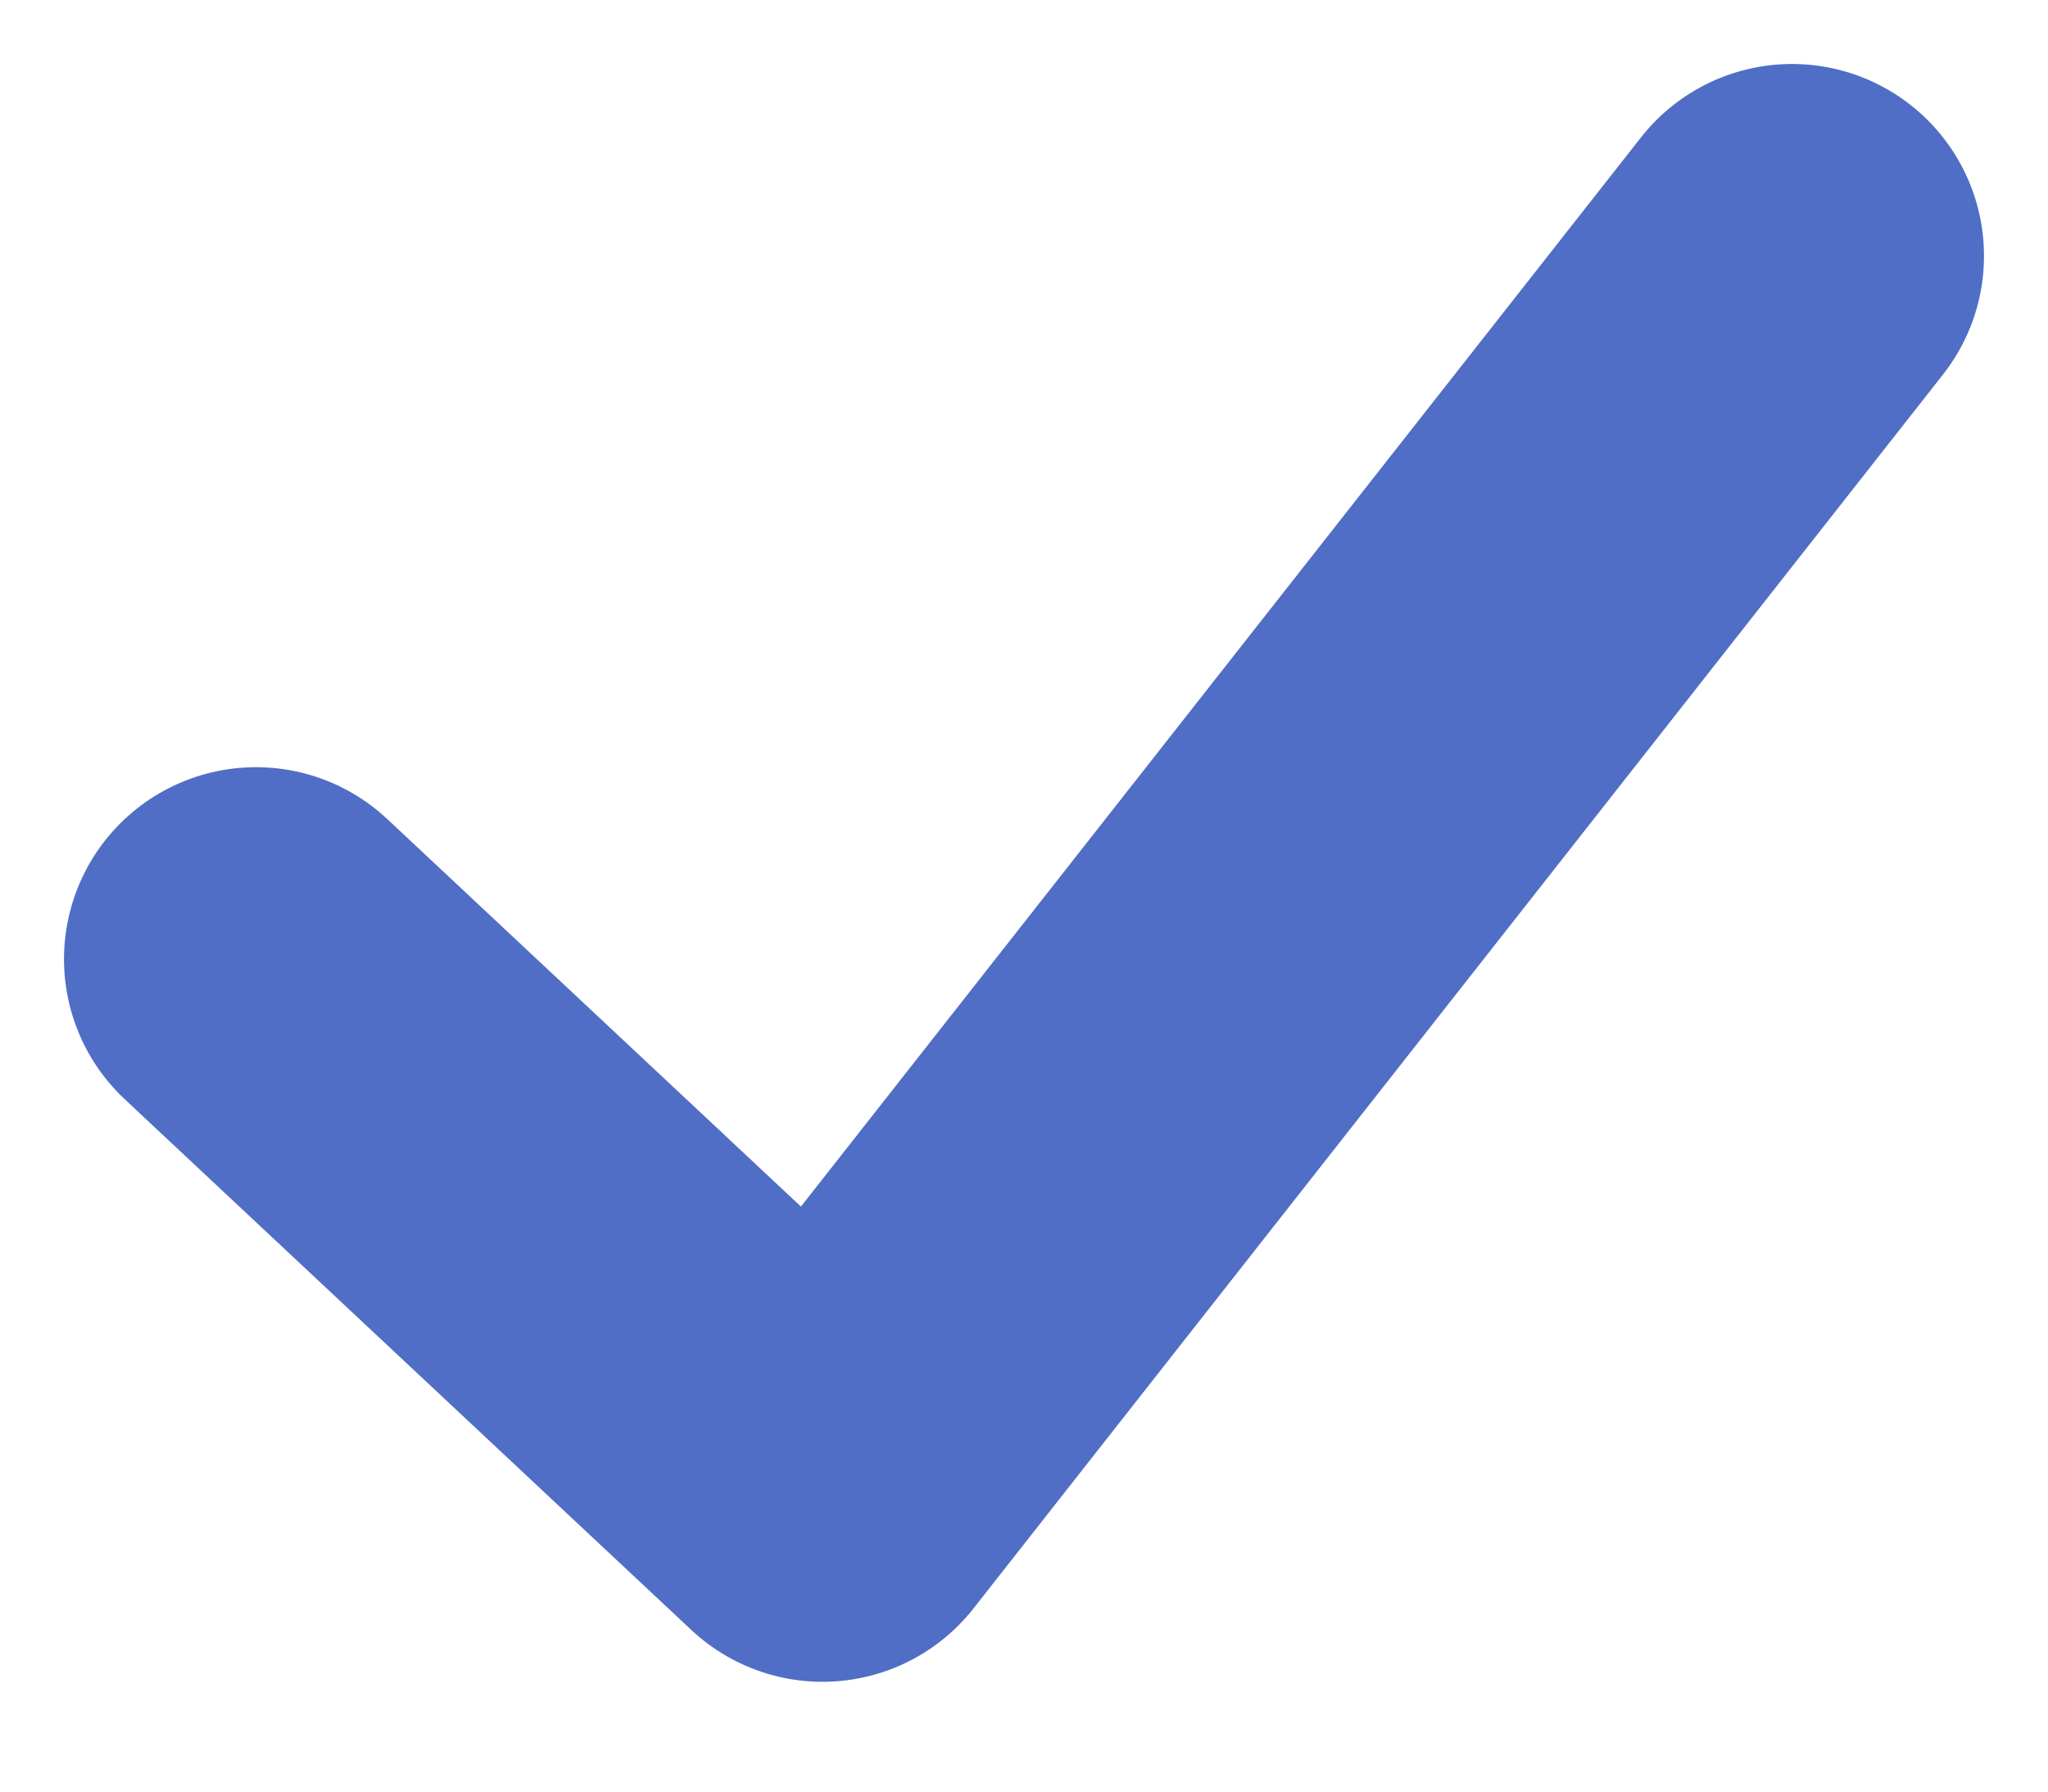 <svg width="16" height="14" viewBox="0 0 16 14" fill="none" xmlns="http://www.w3.org/2000/svg">
<path d="M2 7.495L6.426 11.642L14 2" stroke="#506EC5" stroke-width="3" stroke-linecap="round" stroke-linejoin="round"/>
</svg>
